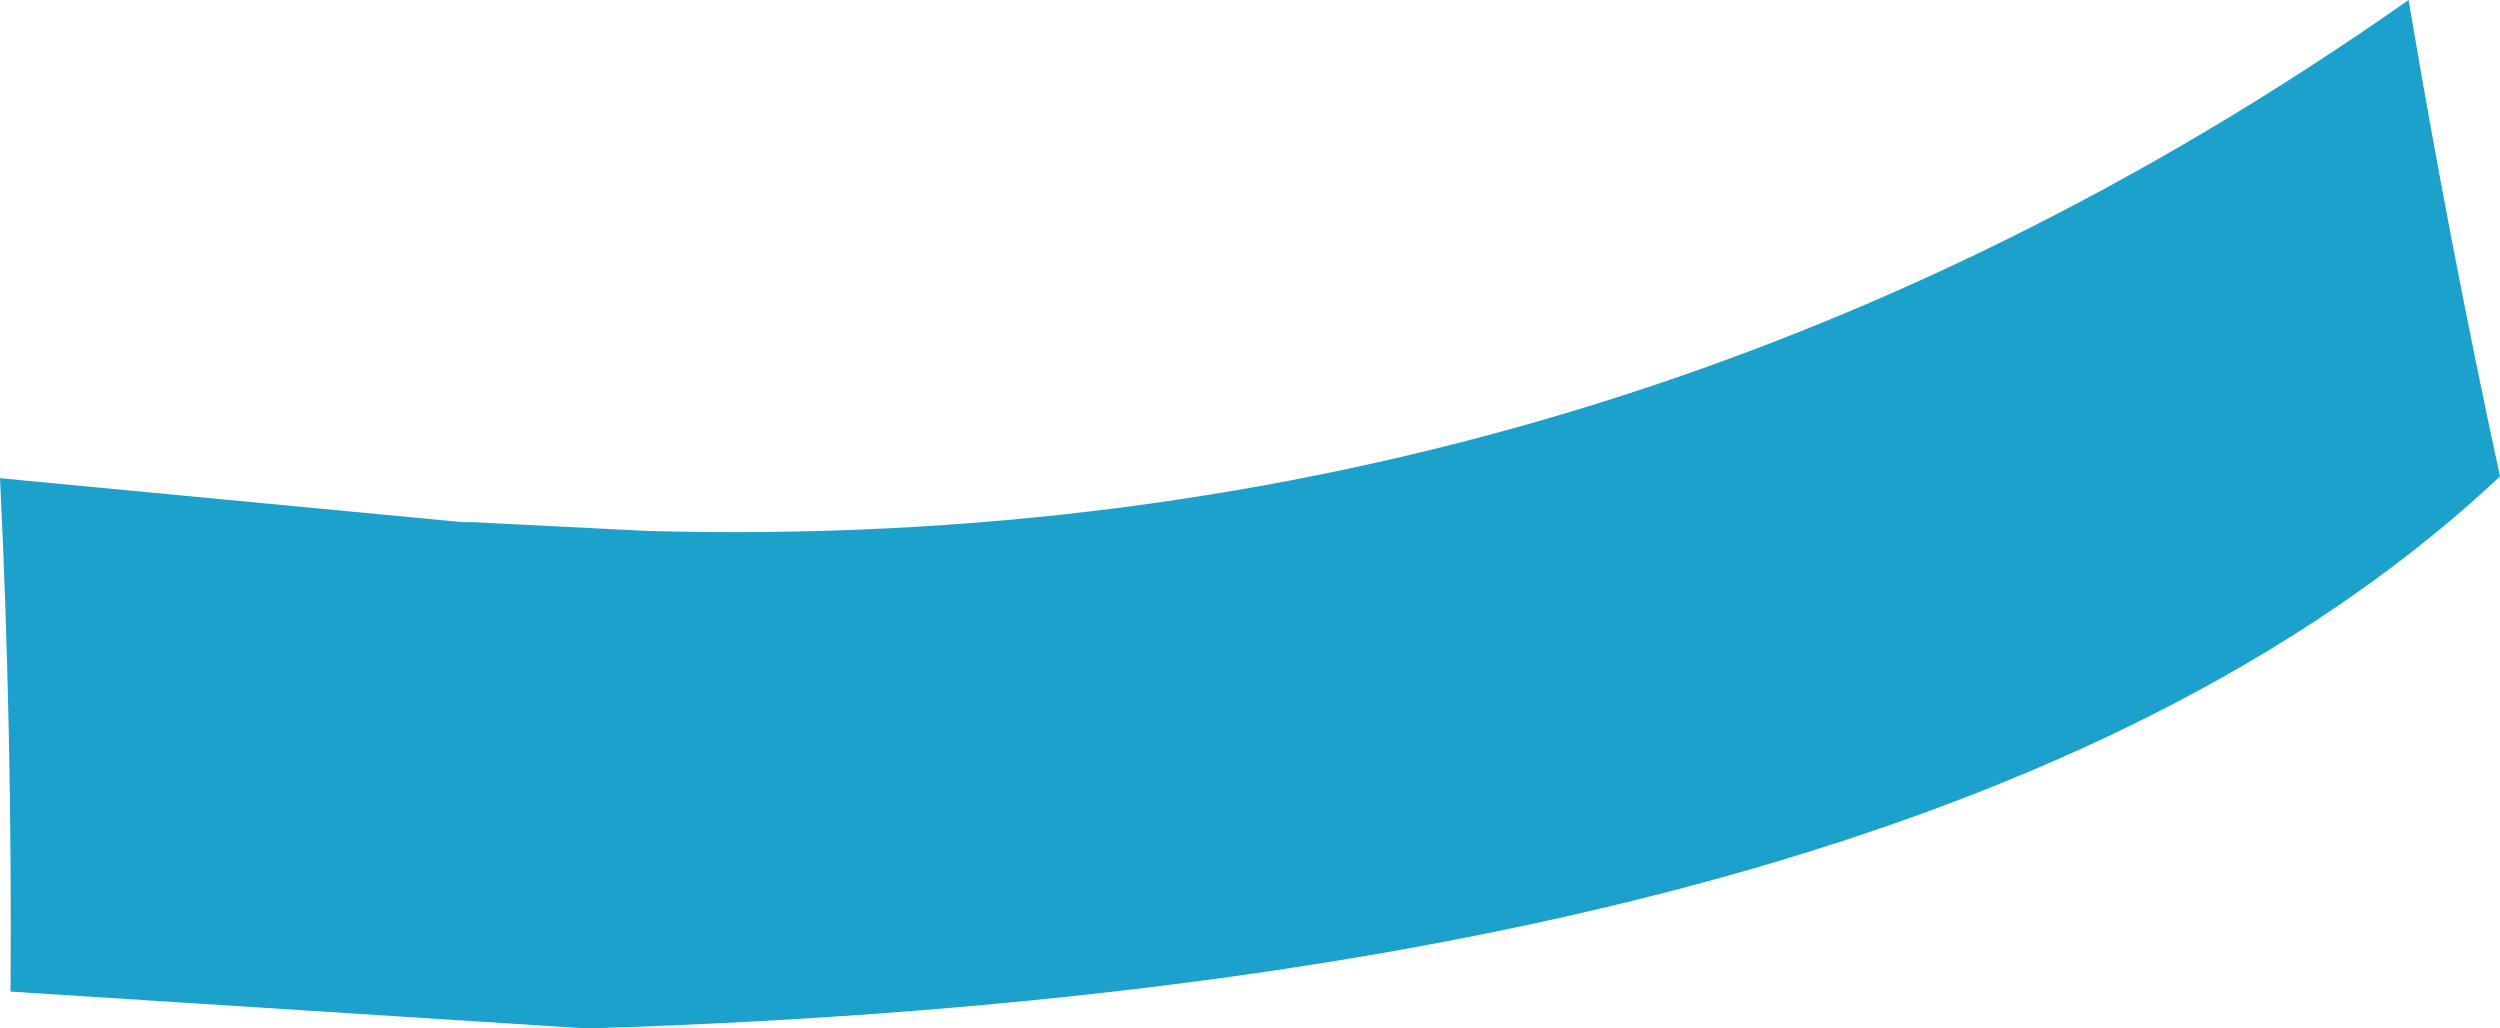 <?xml version="1.0" encoding="UTF-8" standalone="no"?>
<svg xmlns:xlink="http://www.w3.org/1999/xlink" height="29.25px" width="71.1px" xmlns="http://www.w3.org/2000/svg">
  <g transform="matrix(1.0, 0.0, 0.0, 1.0, 35.55, 14.65)">
    <path d="M32.95 -14.65 Q34.1 -7.8 35.55 -1.1 20.1 13.4 -18.85 14.6 L-35.25 13.55 Q-35.2 6.15 -35.55 -1.05 L-22.4 0.2 -22.25 0.2 -22.1 0.2 -17.15 0.45 Q10.4 1.2 32.95 -14.65" fill="#1ca1cd" fill-rule="evenodd" stroke="none"/>
  </g>
</svg>
